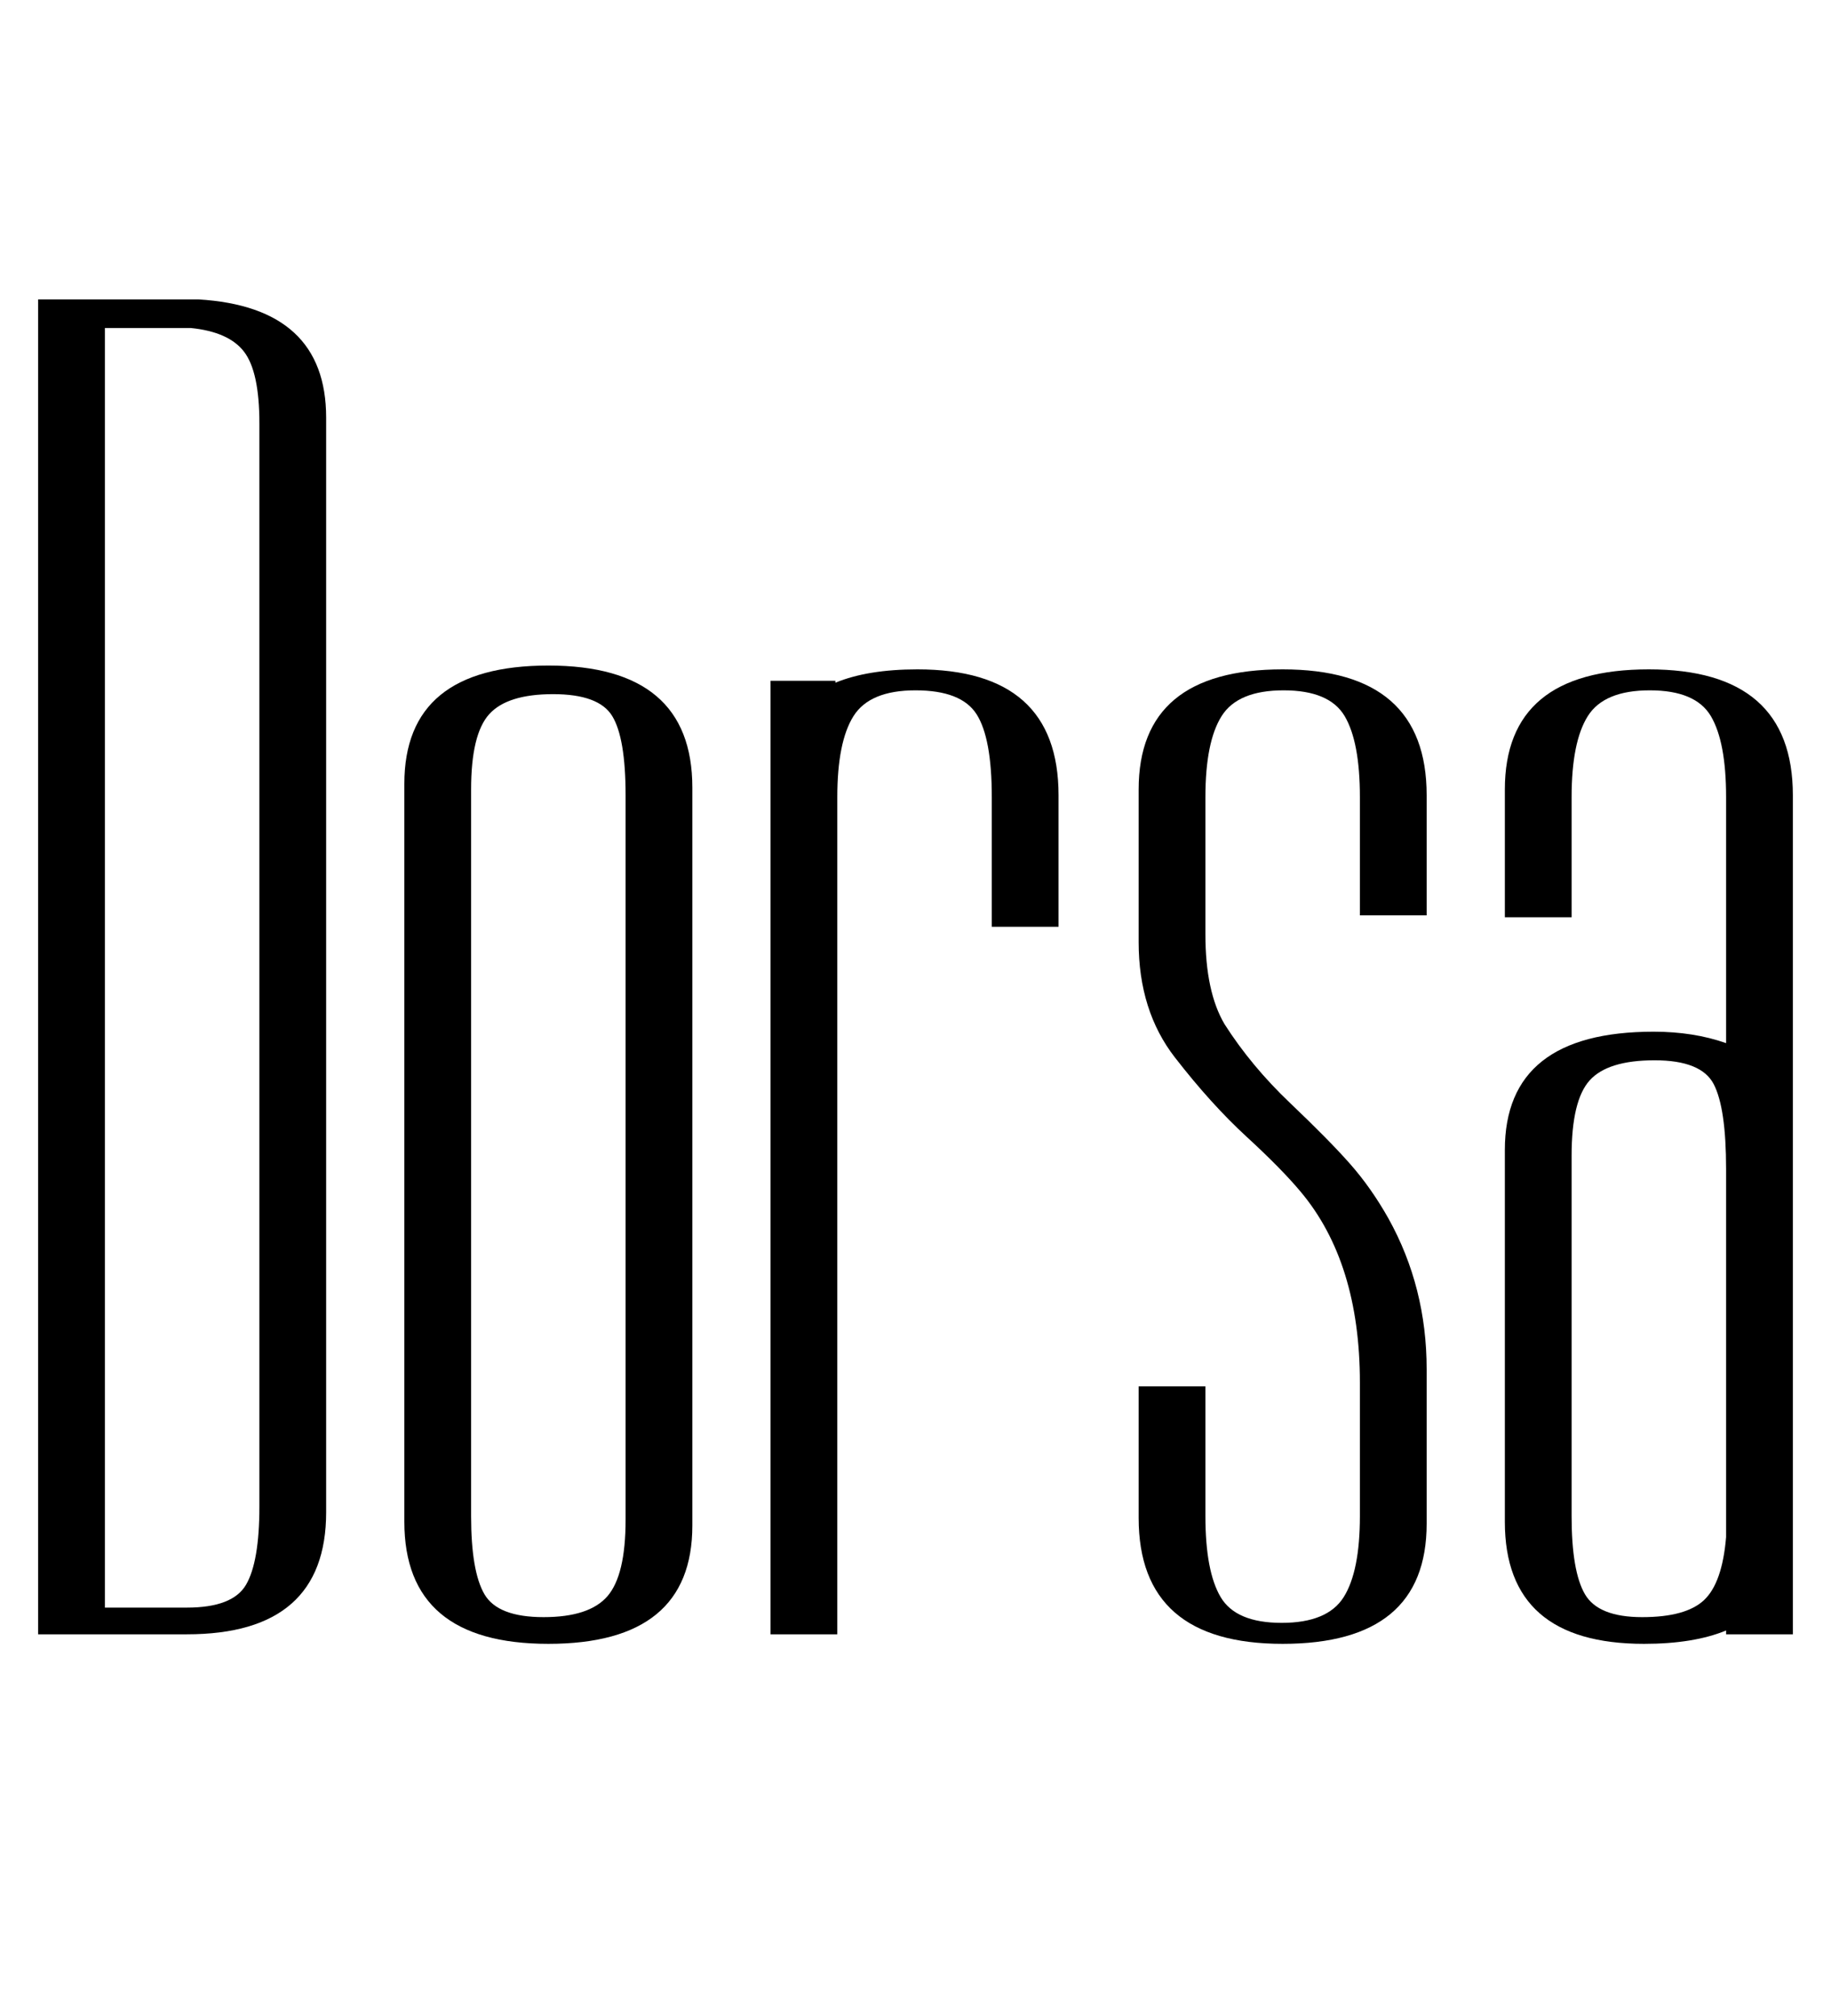 <svg width="15.36" height="16.912" viewBox="0 0 15.36 16.912" xmlns="http://www.w3.org/2000/svg"><path transform="translate(0 13.712) scale(.016 -.016)" d="m104 700q67-4 67-62v-574q0-64-73-64h-78v700zm-49-15v-671h43q24 0 31 12t7 41v568q0 27-8 37.5t-28 12.5z"/><path transform="translate(3.072 13.712) scale(.016 -.016)" d="m171 57q0-62-75.5-62t-75.5 64v387q0 62 75.5 62t75.5-64zm-35 383q0 30-7 41.5t-31 11.5-33.5-10.5-9.5-39.5v-381q0-29 7-41t31-12 33.5 11 9.5 40z"/><path transform="translate(6.144 13.712) scale(.016 -.016)" d="m54 500v-1q17 7 43 7 74 0 74-66v-69h-35v68q0 31-8 43.5t-32 12.5-32.5-13.5-8.5-42.5v-439h-35v500z"/><path transform="translate(9.216 13.712) scale(.016 -.016)" d="m21 443q0 63 75.5 63t75.5-66v-63h-35v62q0 29-8 42.5t-32 13.5-32.5-13.5-8.5-42.5v-72q0-30 10-47 14-22 34.5-41.5t31.5-32 20-28.5q20-36 20-79v-81q0-63-75.5-63t-75.5 66v69h35v-68q0-29 8-42.5t32-13.5 32.5 13.5 8.5 42.5v70q0 63-31 100-10 12-28.5 29t-37.5 41.5-19 60.5z"/><path transform="translate(12.288 13.712) scale(.016 -.016)" d="m21 254q0 62 78 62 21 0 38-6v129q0 29-8 42.5t-32 13.5-32.5-13.5-8.5-42.5v-63h-35v67q0 63 75.5 63t75.5-66v-440h-35v2q-17-7-43-7-73 0-73 64zm116-203v193q0 32-6.5 44.5t-31 12.5-34-10.5-9.5-39.5v-189q0-29 7-41t30-12 32.5 9 11.5 33z"/></svg>